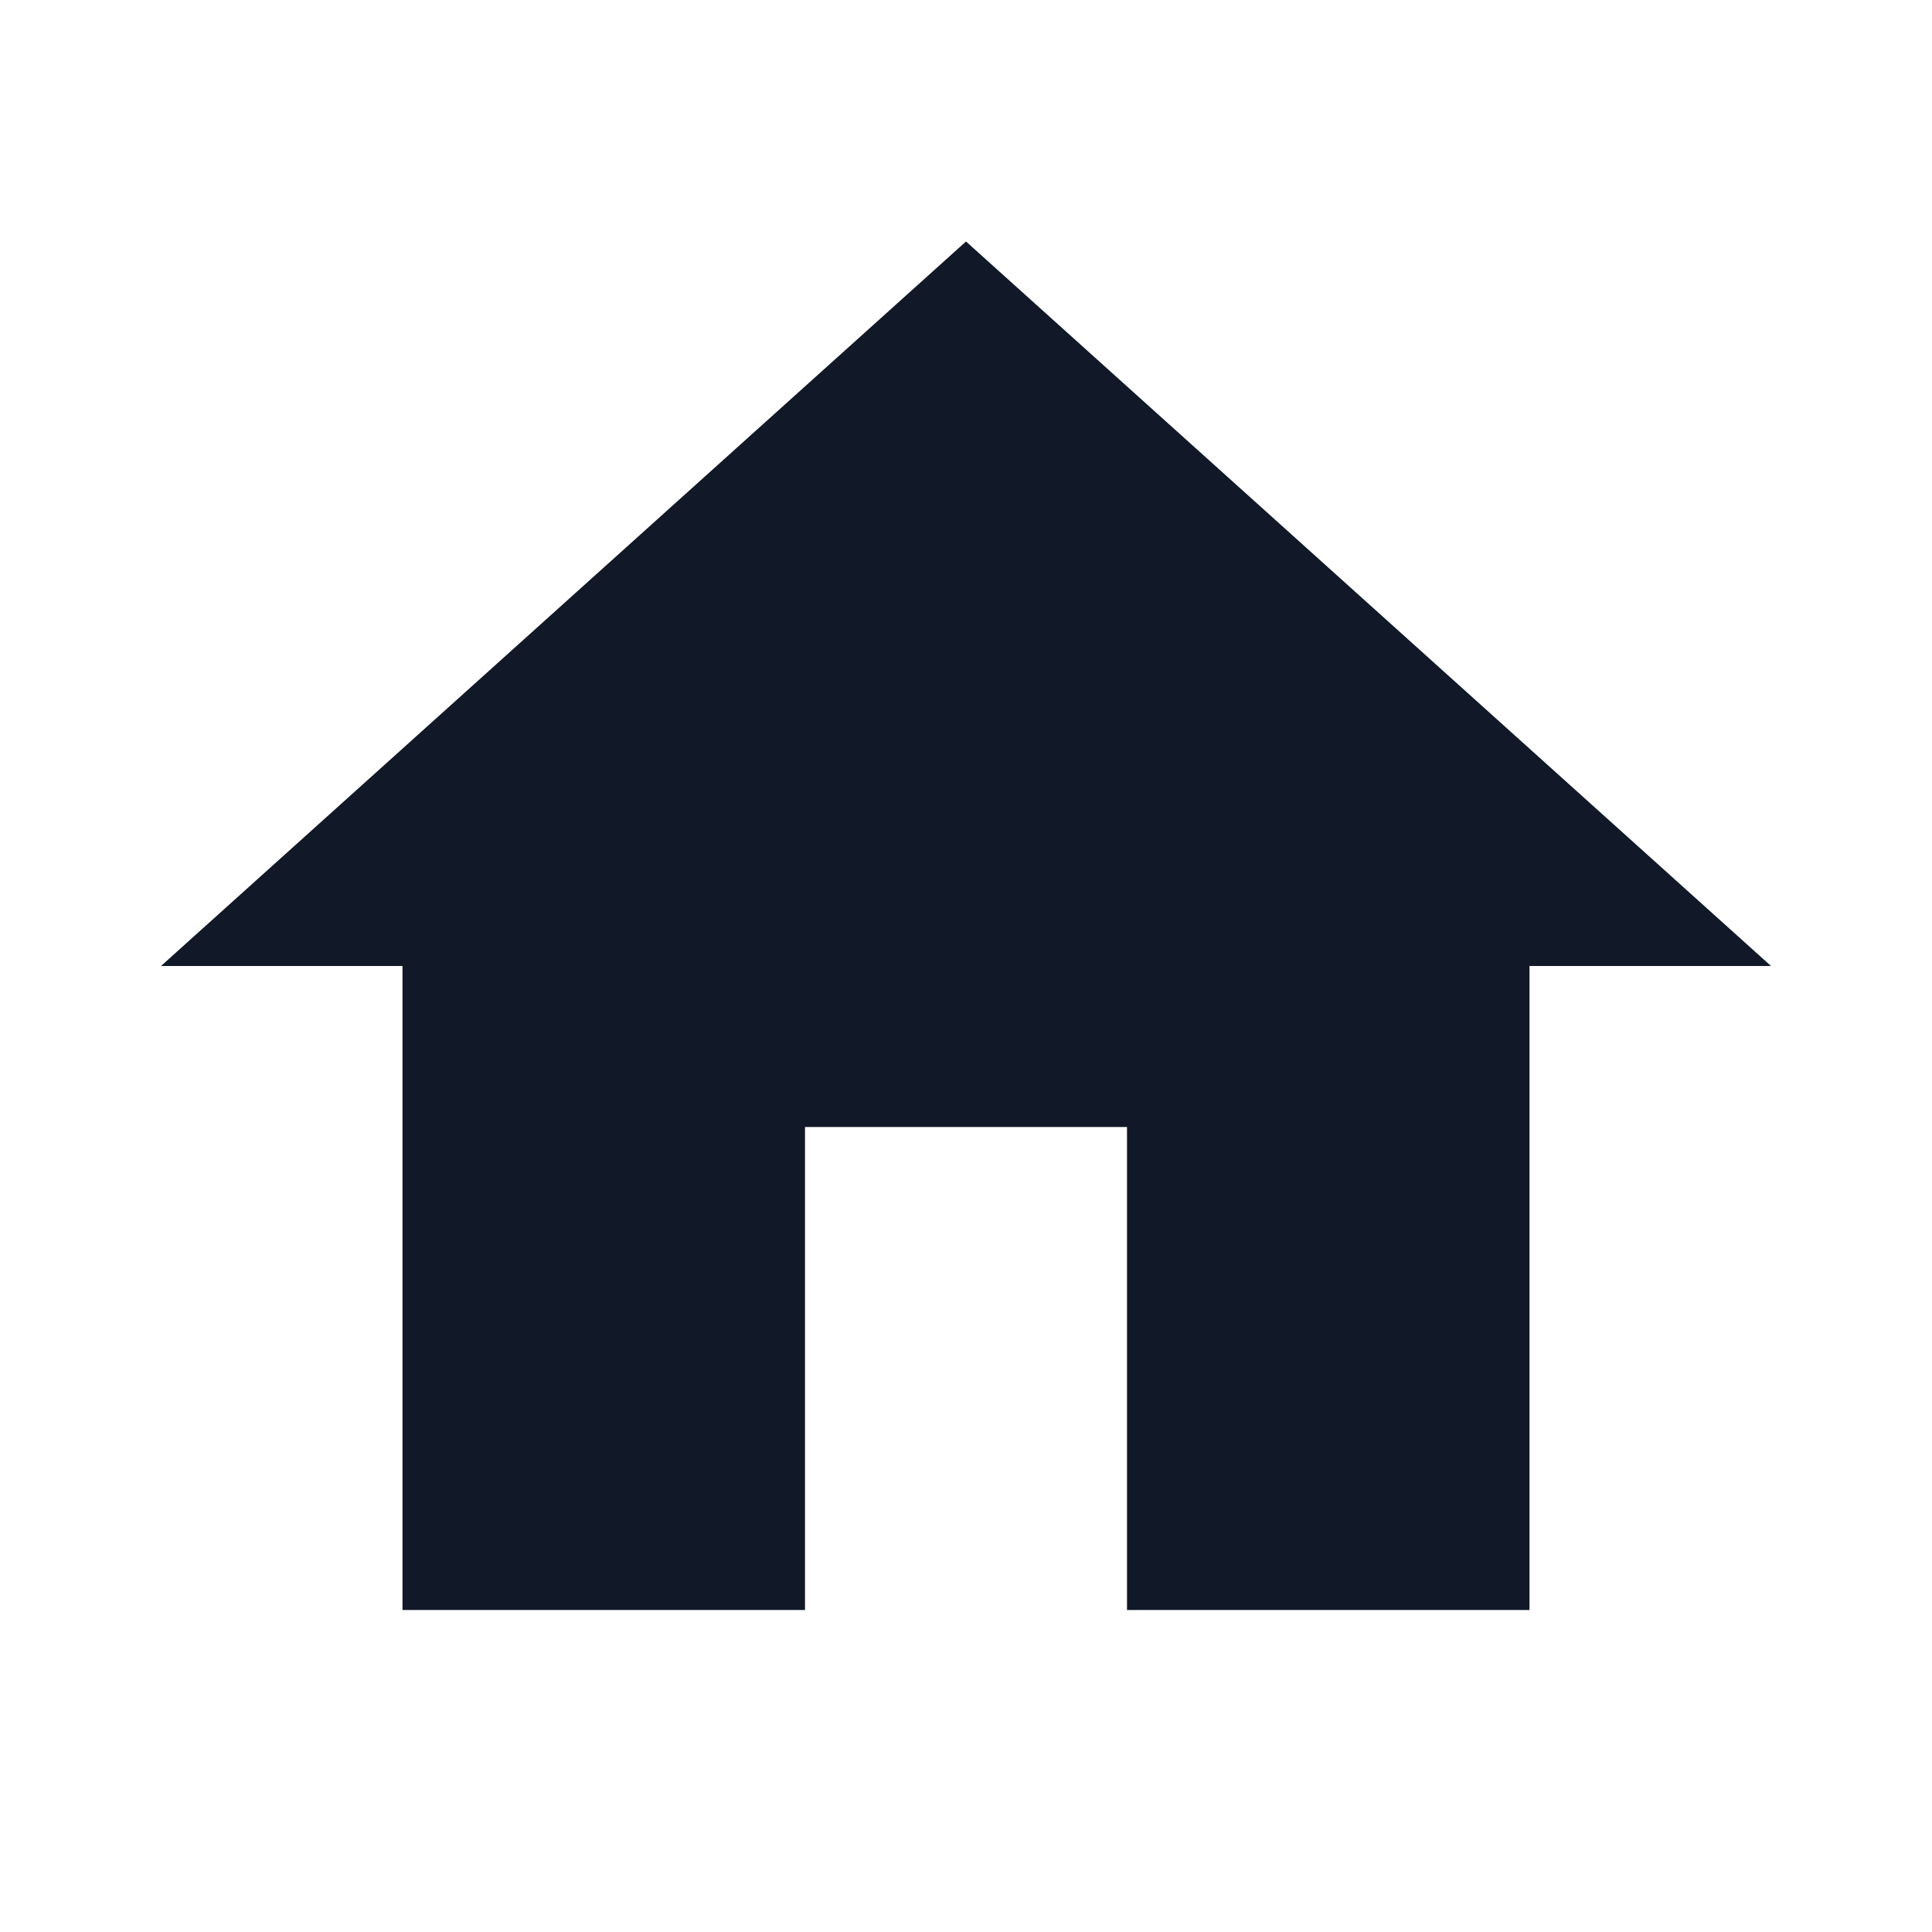 <svg id="home_black_24dp" xmlns="http://www.w3.org/2000/svg" width="24" height="24" viewBox="0 0 24 24">
  <path id="Path_18" data-name="Path 18" d="M0,0H24V24H0Z" fill="none"/>
  <path id="Path_19" data-name="Path 19" d="M10,20V14h4v6h5V12h3L12,3,2,12H5v8Z" fill="#111827"/>
</svg>
